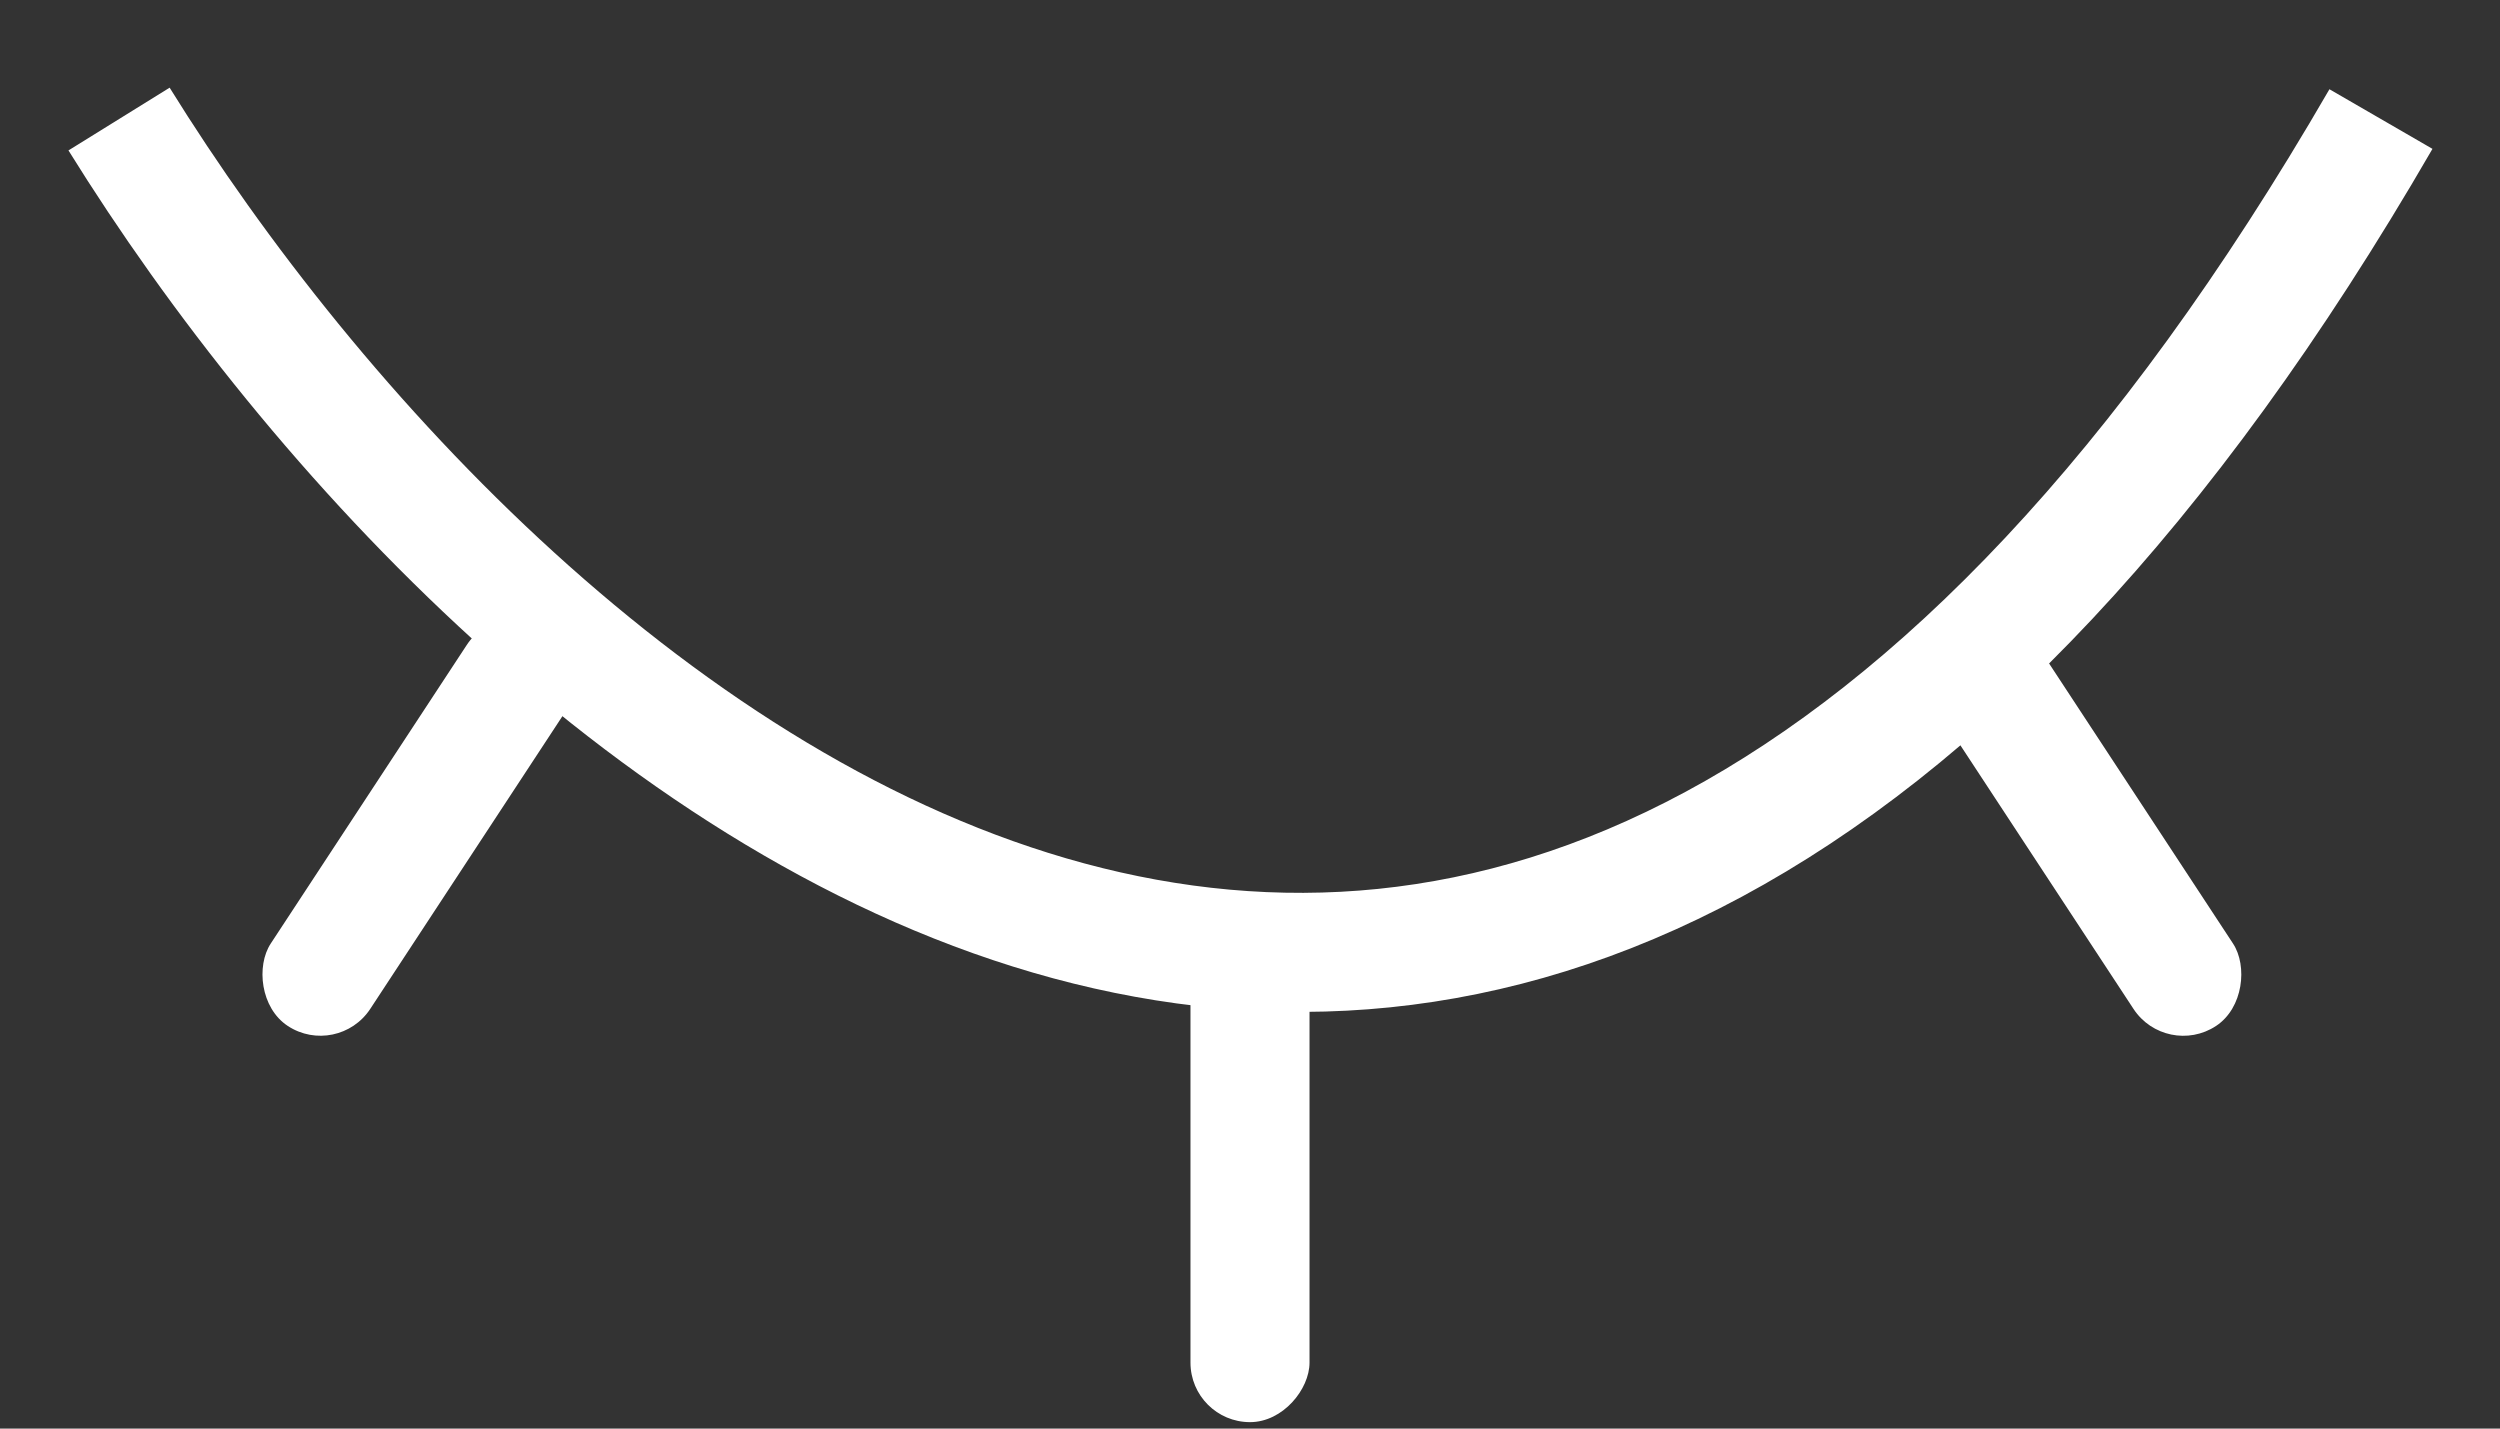 <svg width="21" height="12" viewBox="0 0 21 12" fill="none" xmlns="http://www.w3.org/2000/svg">
<rect x="0" y="0" width="21" height="12" fill="#333333" stroke="none"/>
<path d="M1 1C4.276 6.282 12.662 13.678 20 1" stroke="white" strokeLinecap="round"/>
<rect x="4.195" y="5" width="1" height="4" rx="0.5" transform="rotate(33.285 4.195 5)" fill="white"/>
<rect width="1" height="4" rx="0.5" transform="matrix(-0.836 0.549 0.549 0.836 16.836 5)" fill="white"/>
<rect width="1" height="4" rx="0.5" transform="matrix(-1 -8.74228e-08 -8.74228e-08 1 11 7.946)" fill="white"/>
</svg>
